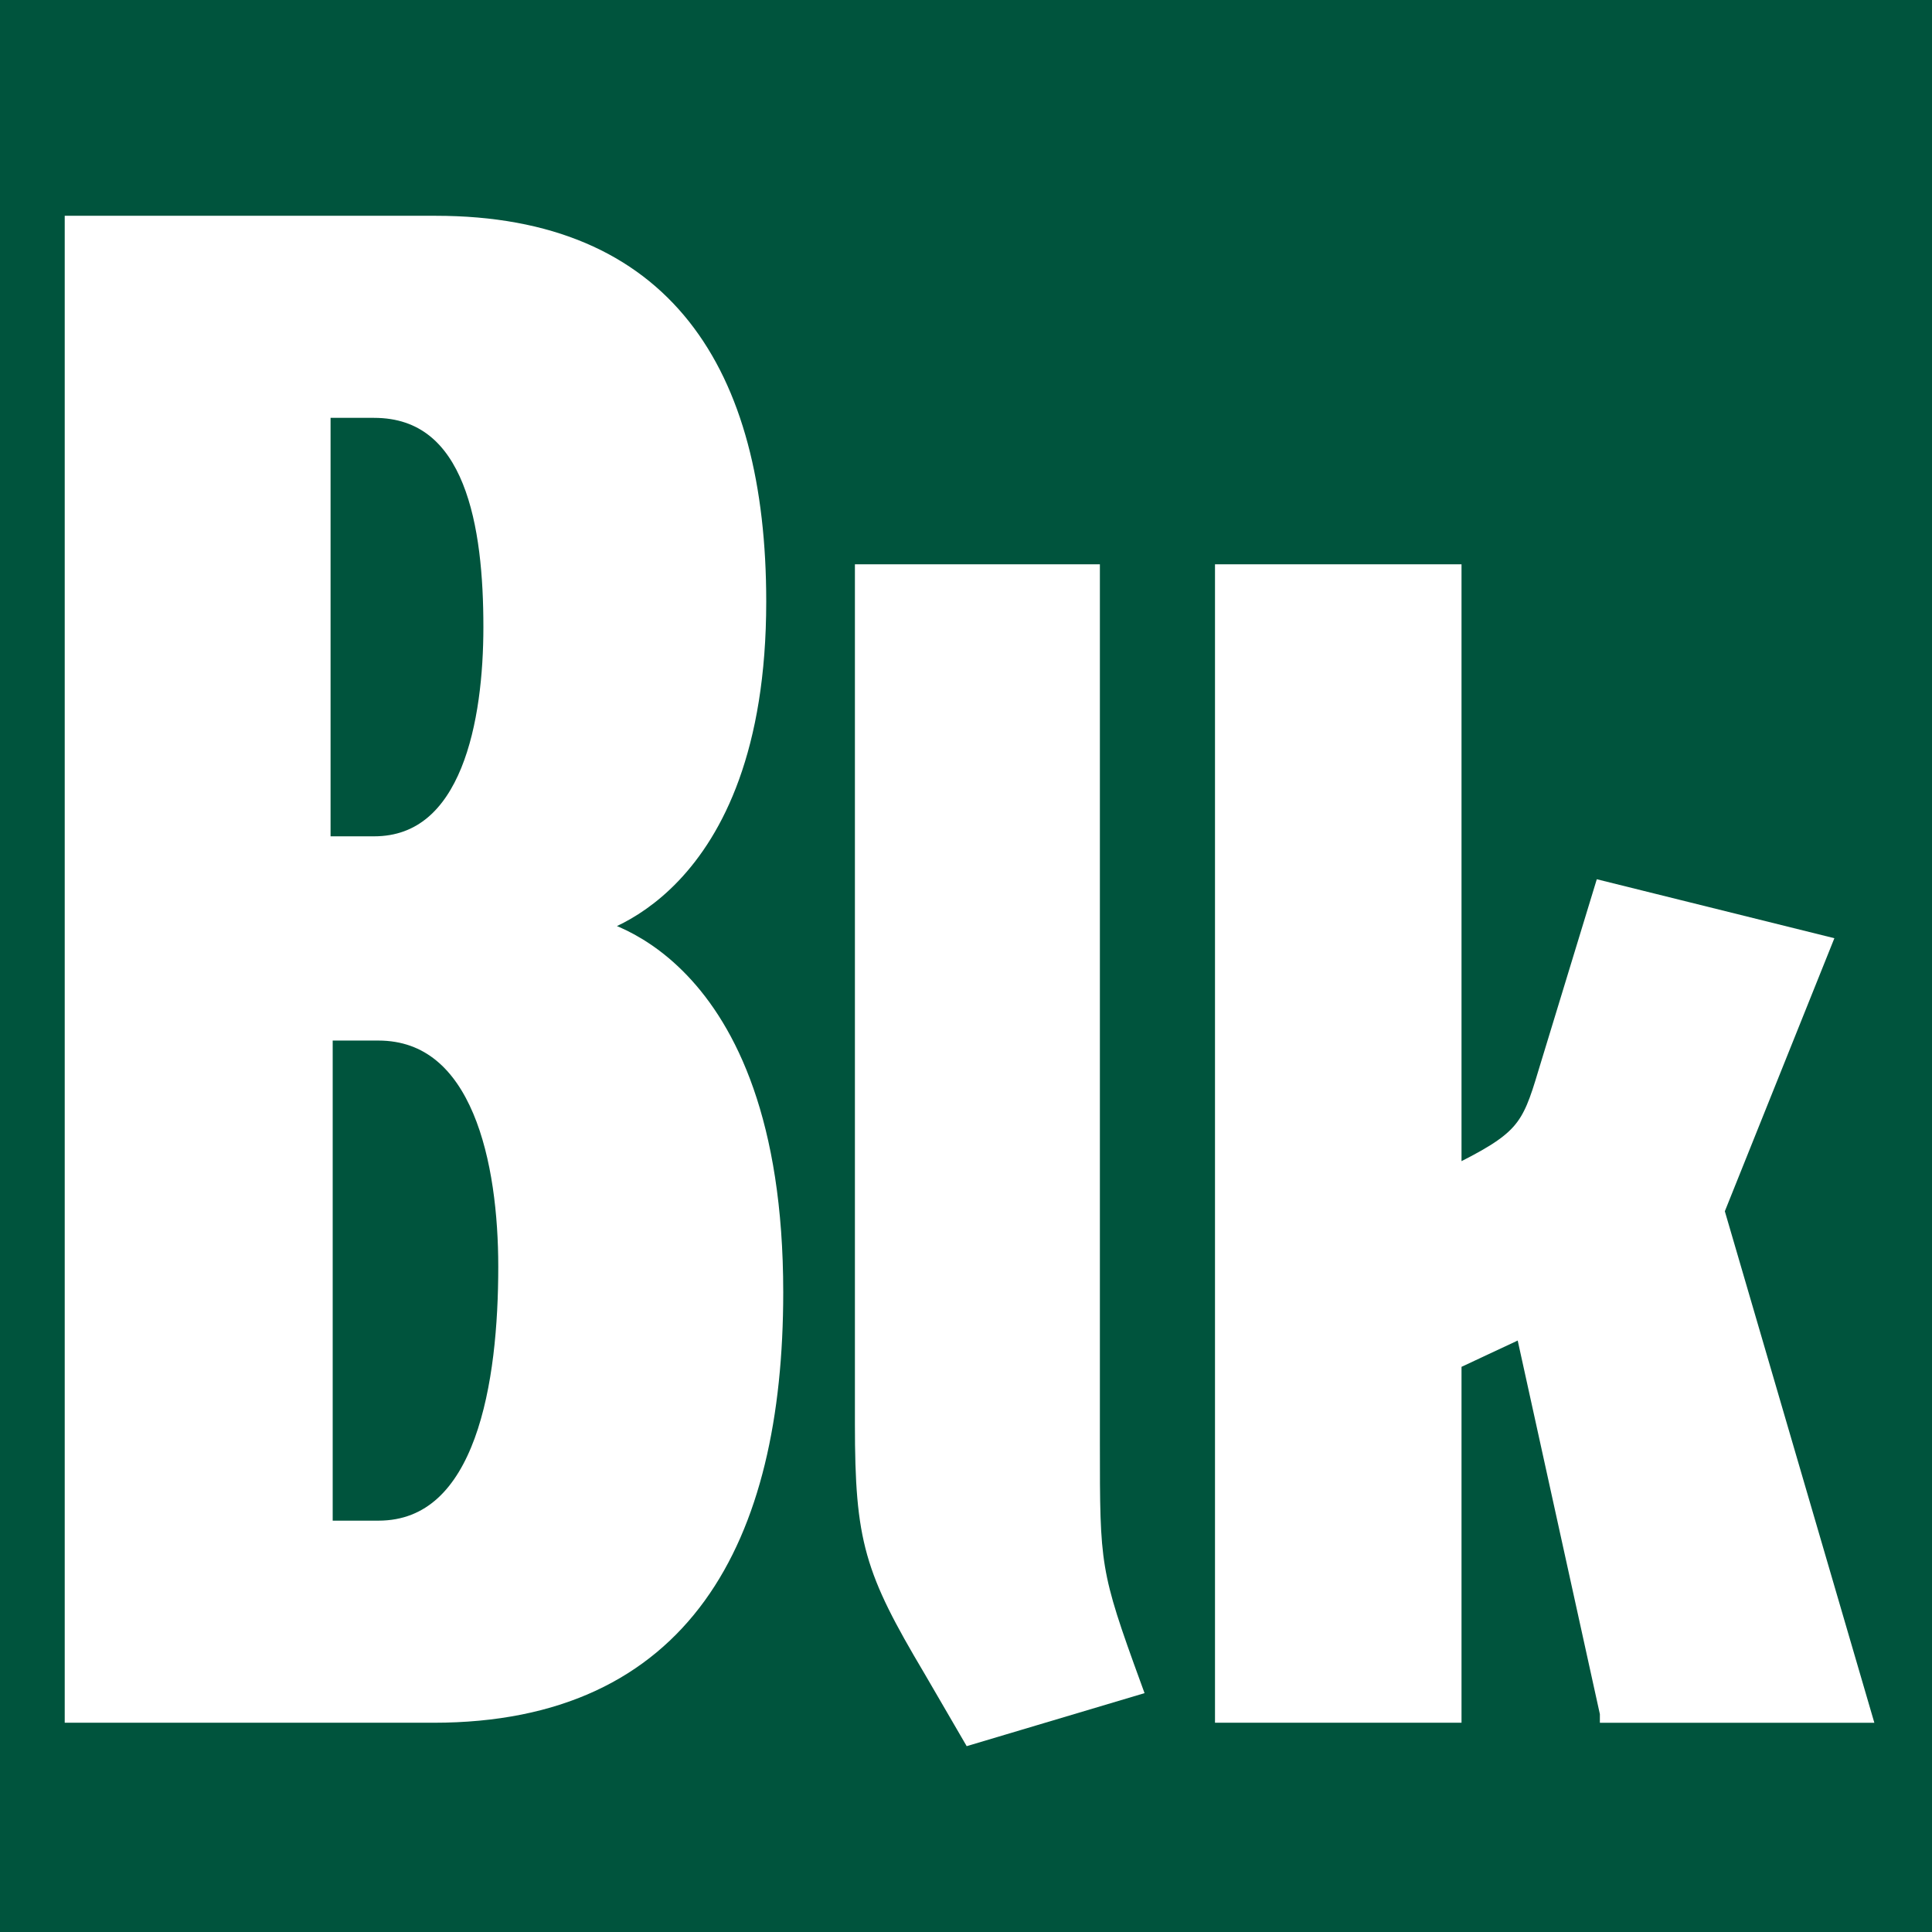<?xml version="1.0" encoding="utf-8"?>
<!-- Generator: Adobe Illustrator 16.0.0, SVG Export Plug-In . SVG Version: 6.00 Build 0)  -->
<!DOCTYPE svg PUBLIC "-//W3C//DTD SVG 1.1//EN" "http://www.w3.org/Graphics/SVG/1.1/DTD/svg11.dtd">
<svg version="1.1" id="Capa_1" xmlns="http://www.w3.org/2000/svg" xmlns:xlink="http://www.w3.org/1999/xlink" x="0px" y="0px"
	 width="100px" height="100px" viewBox="0 0 100 100" enable-background="new 0 0 100 100" xml:space="preserve">
<rect x="0" y="0" width="100" height="100" fill="#808080" stroke="none"/>
<rect y="0" fill="#00543D" stroke="#00543D" stroke-miterlimit="10" width="100" height="100"/>
<g>
	<g>
		<path fill="#FFFFFF" stroke="#FFFFFF" stroke-miterlimit="10" d="M22.44,88.669H3.85v-77h18.7c11.77,0,16.61,7.59,16.61,19.47
			c0,15.18-8.8,16.83-8.8,16.83s9.68,1.32,9.68,18.92C40.041,79.648,35.31,88.669,22.44,88.669z M19.36,21.128h-2.75v22.66h2.75
			c5.06,0,6.16-6.49,6.16-11.33C25.52,27.289,24.64,21.128,19.36,21.128z M19.58,53.359h-2.86v25.85h2.86
			c5.61,0,6.71-7.7,6.71-13.641C26.29,60.179,24.97,53.359,19.58,53.359z"/>
		<path fill="#FFFFFF" stroke="#FFFFFF" stroke-miterlimit="10" d="M50.27,89.789l-2-3.439c-3.04-5.121-3.52-6.641-3.52-12.641
			V29.708H56.43v44.96c0,6.4,0,6.721,2.16,12.641L50.27,89.789z"/>
		<path fill="#FFFFFF" stroke="#FFFFFF" stroke-miterlimit="10" d="M83.309,88.669L78.91,68.668l-3.762,1.761v18.24h-11.76V29.708
			h11.76v31.201c3.762-1.84,4.08-2.4,4.961-5.359l2.881-9.441l11.279,2.8l-5.52,13.76l7.6,26.001H83.309z"/>
	</g>
</g>
<g>
</g>
<g>
</g>
<g>
</g>
<g>
</g>
<g>
</g>
<g>
</g>
</svg>
